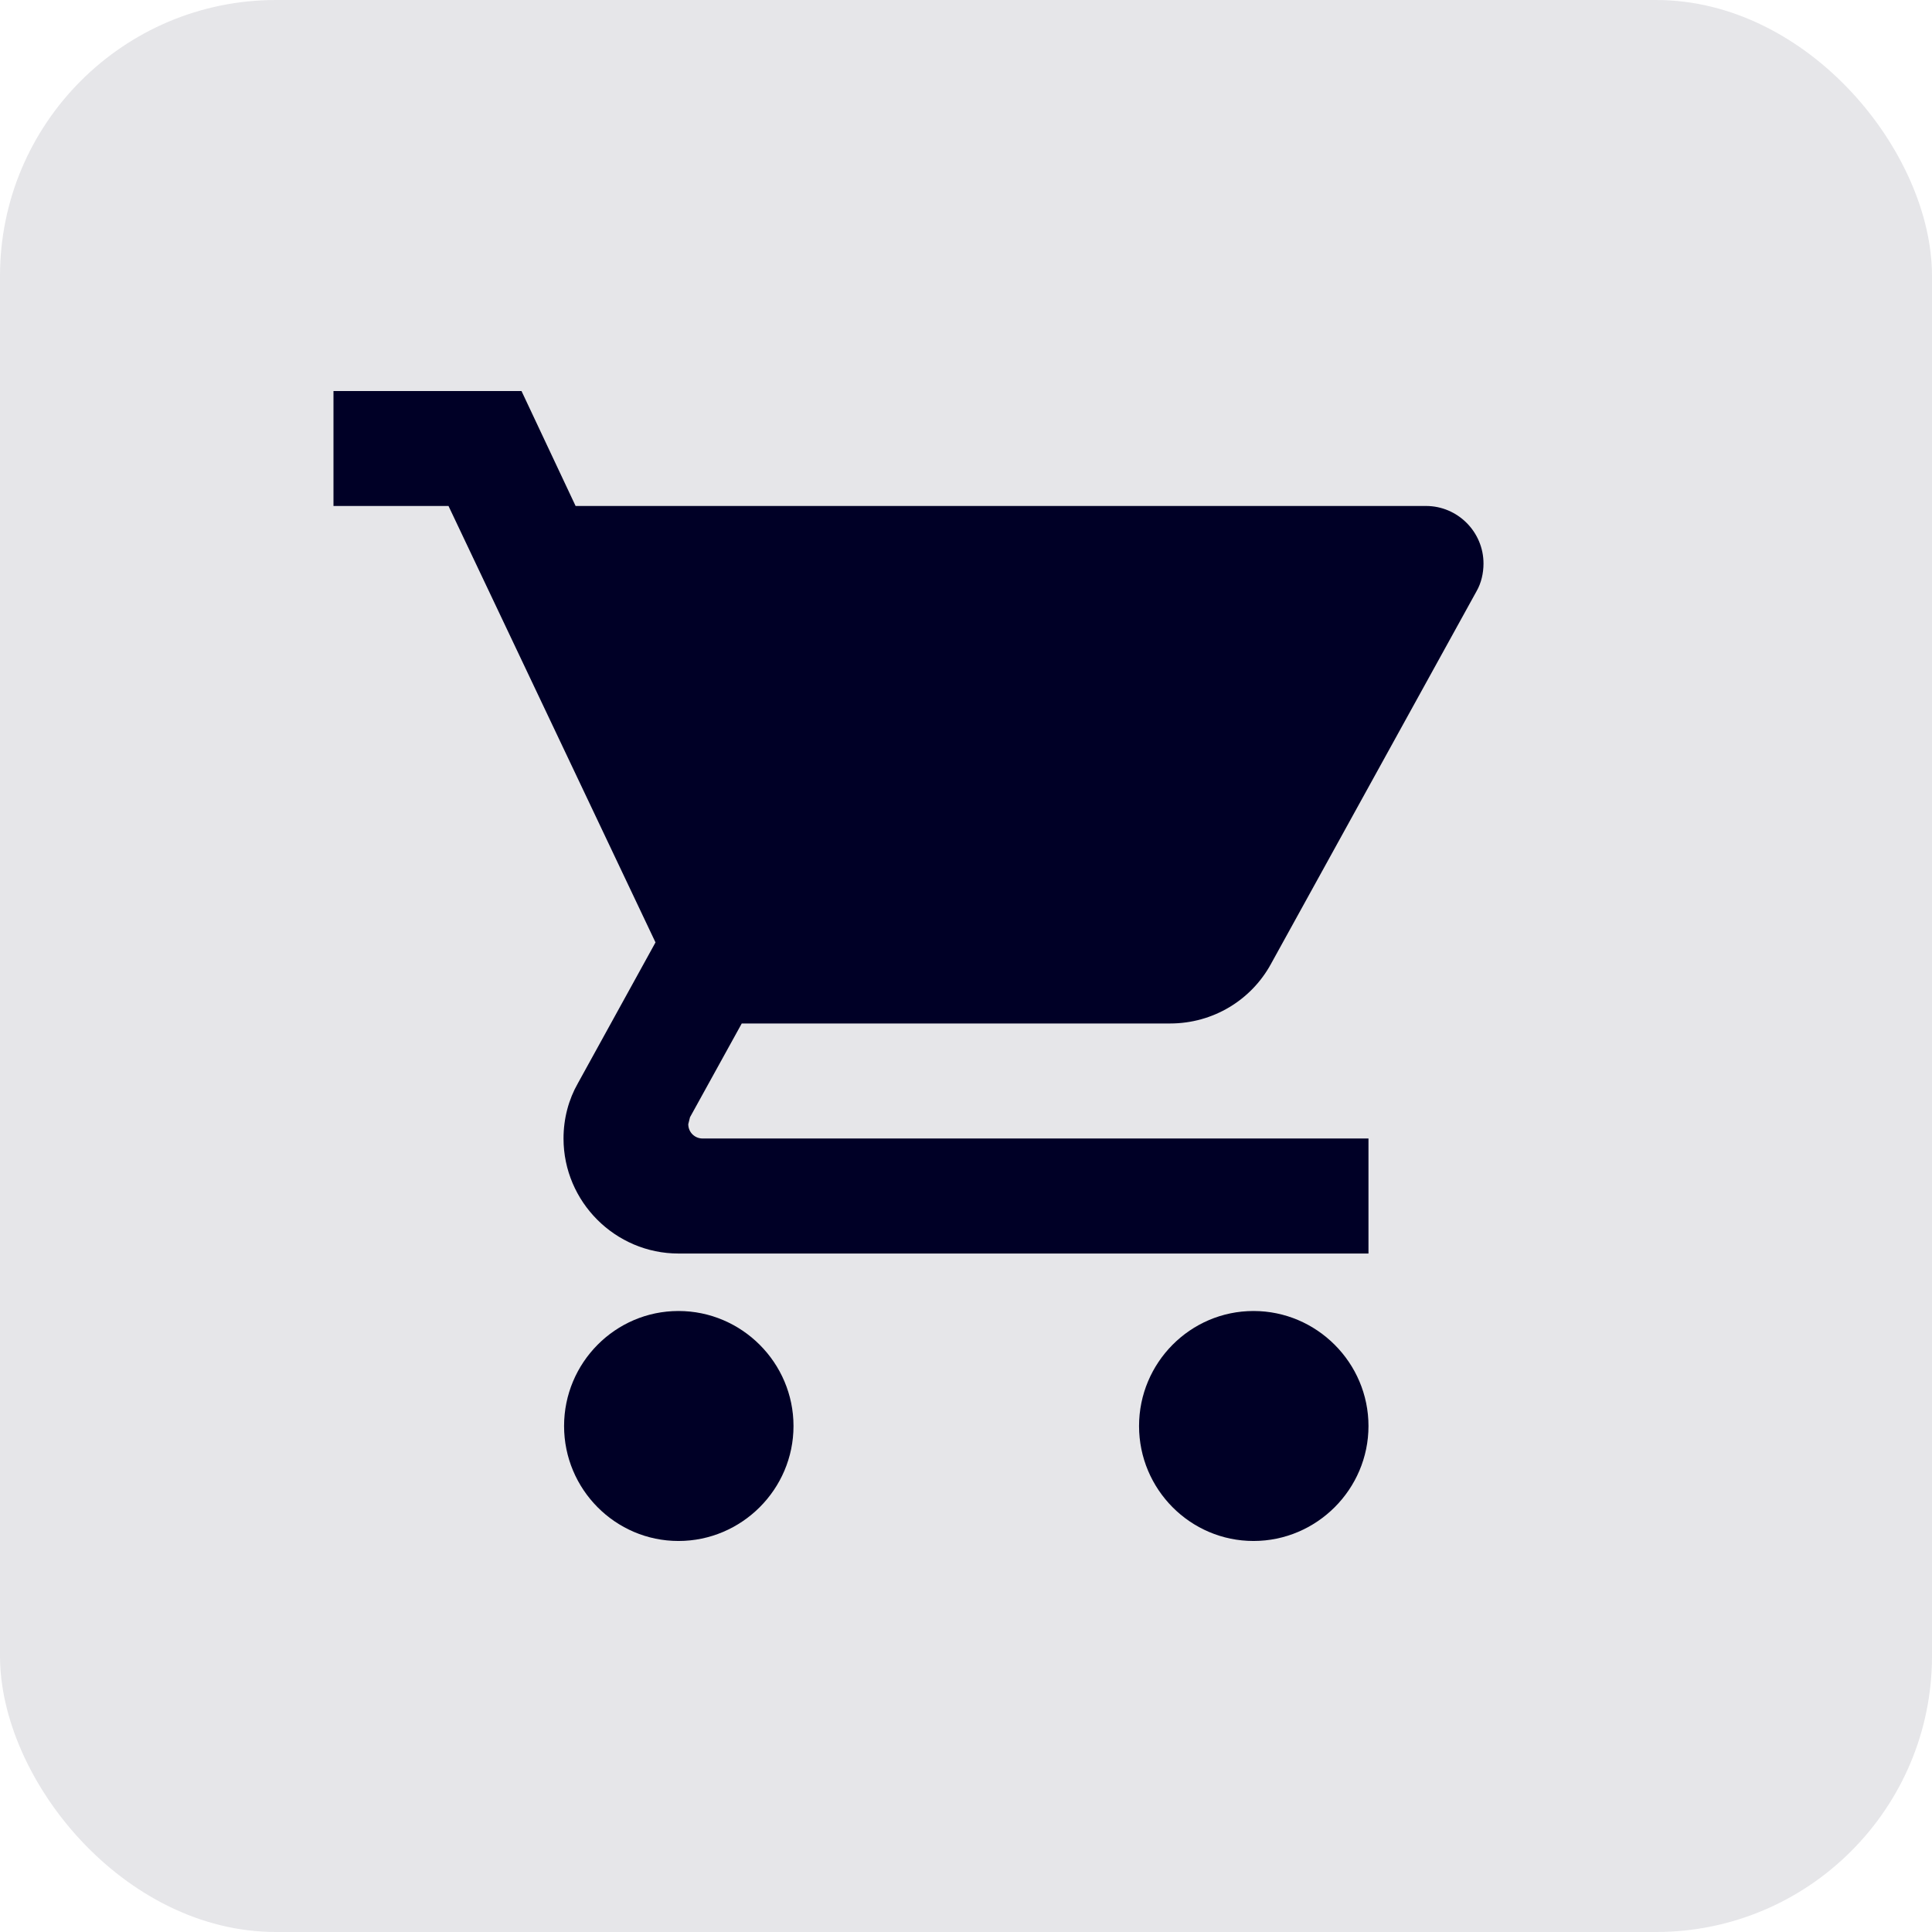 <?xml version="1.0" encoding="UTF-8"?>
<svg width="28px" height="28px" viewBox="0 0 28 28" version="1.1" xmlns="http://www.w3.org/2000/svg" xmlns:xlink="http://www.w3.org/1999/xlink">
    <!-- Generator: Sketch 51.2 (57519) - http://www.bohemiancoding.com/sketch -->
    <title>Cart-Button</title>
    <desc>Created with Sketch.</desc>
    <defs></defs>
    <g id="Page-1" stroke="none" stroke-width="1" fill="none" fill-rule="evenodd">
        <g id="Desktop-HD" transform="translate(-307, -13)">
            <g id="Topbar" transform="translate(249, -1)">
                <g id="Cart-Button" transform="translate(58, 14)">
                    <rect id="Rectangle" fill-opacity="0.1" fill="#000026" x="0" y="0" width="28" height="28" rx="4"></rect>
                    <g id="baseline-shopping_cart-24px-(1)" transform="translate(4, 4)">
                        <path d="M5.833,15 C4.917,15 4.175,15.75 4.175,16.667 C4.175,17.583 4.917,18.333 5.833,18.333 C6.75,18.333 7.5,17.583 7.5,16.667 C7.5,15.75 6.75,15 5.833,15 Z M0.833,1.667 L0.833,3.333 L2.5,3.333 L5.5,9.658 L4.375,11.7 C4.242,11.933 4.167,12.208 4.167,12.5 C4.167,13.417 4.917,14.167 5.833,14.167 L15.833,14.167 L15.833,12.5 L6.183,12.5 C6.067,12.5 5.975,12.408 5.975,12.292 L6,12.192 L6.75,10.833 L12.958,10.833 C13.583,10.833 14.133,10.492 14.417,9.975 L17.4,4.567 C17.467,4.45 17.5,4.308 17.5,4.167 C17.5,3.708 17.125,3.333 16.667,3.333 L4.342,3.333 L3.558,1.667 L0.833,1.667 Z M14.167,15 C13.25,15 12.508,15.75 12.508,16.667 C12.508,17.583 13.25,18.333 14.167,18.333 C15.083,18.333 15.833,17.583 15.833,16.667 C15.833,15.75 15.083,15 14.167,15 Z" id="Shape" fill="#000026" fill-rule="nonzero"></path>
                        <polygon id="Shape" points="0 0 20 0 20 20 0 20"></polygon>
                    </g>
                </g>
            </g>
        </g>
    </g>
</svg>